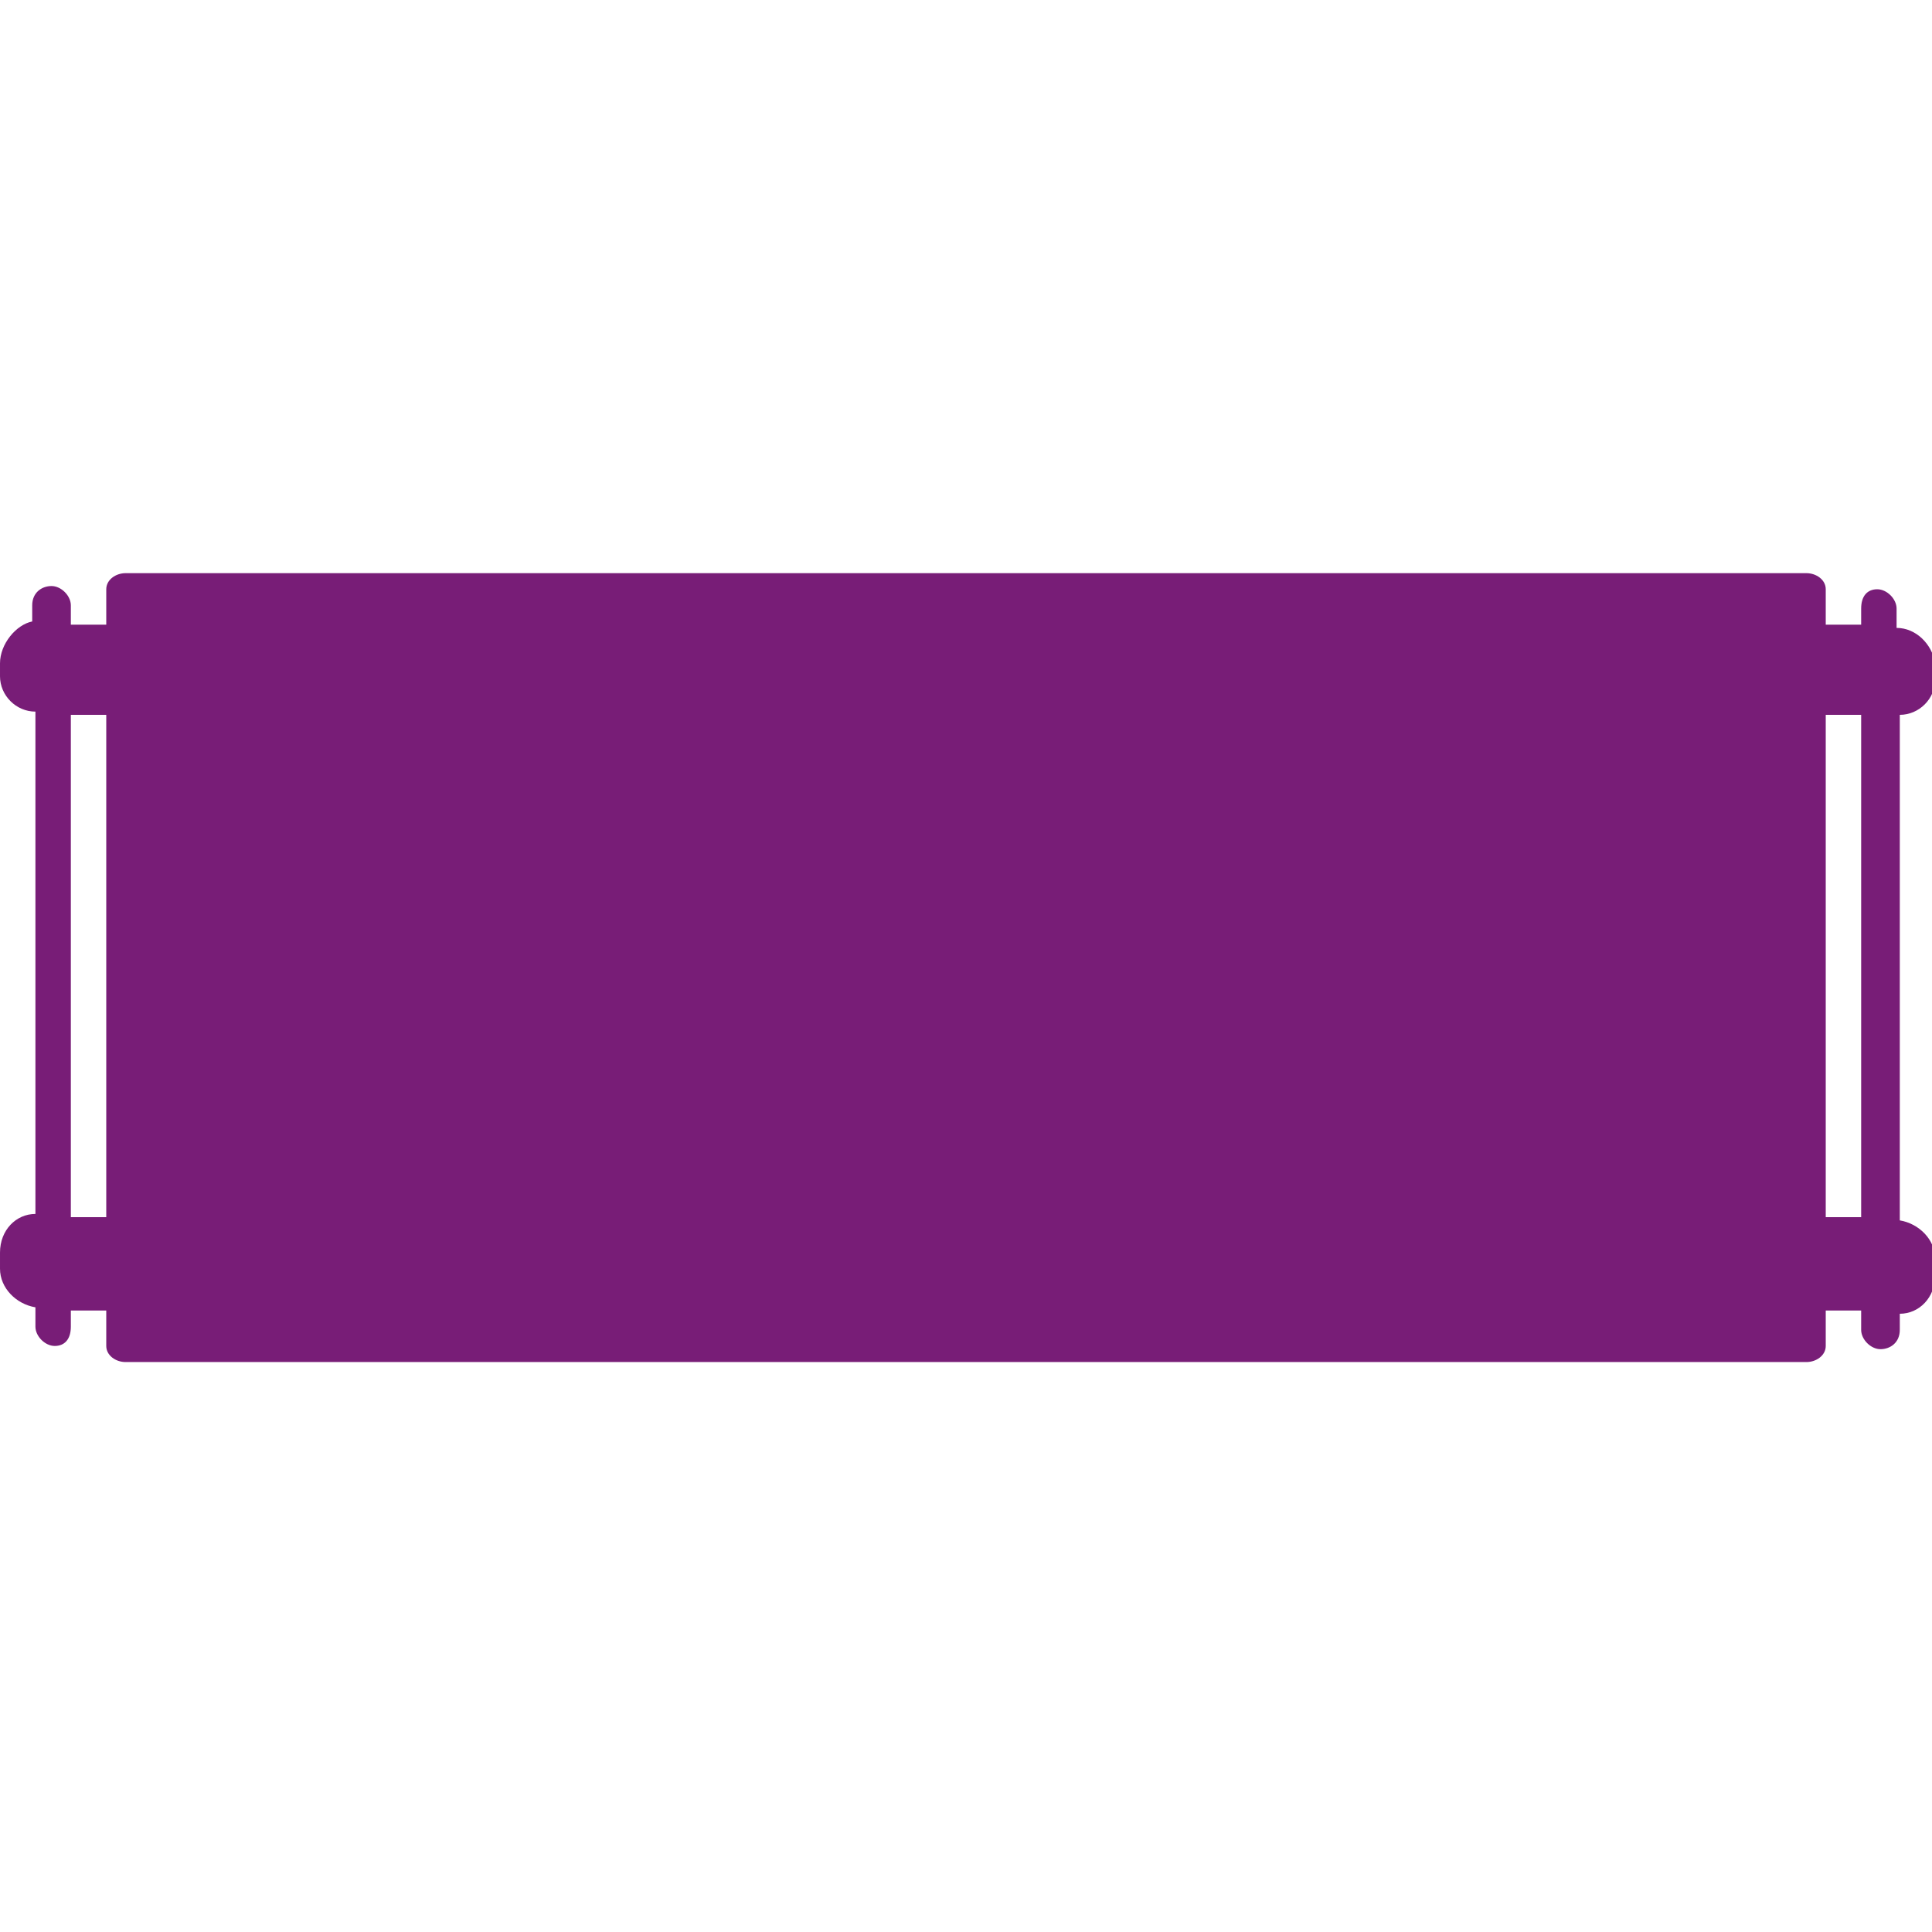 <svg enable-background="new 0 0 60 60" height="60" viewBox="0 0 60 60" width="60" xmlns="http://www.w3.org/2000/svg"><path d="m58.9 19.5v-.6c0-.3-.3-.6-.6-.6s-.5.2-.5.6v.5h-1.1v-1.1c0-.3-.3-.5-.6-.5h-52.2c-.3 0-.6.2-.6.5v1.1h-1.1v-.6c0-.3-.3-.6-.6-.6s-.6.2-.6.6v.5c-.5.1-1 .7-1 1.3v.4c0 .6.5 1.1 1.1 1.1v15.6c-.6 0-1.1.5-1.1 1.2v.5c0 .6.5 1.1 1.1 1.2v.6c0 .3.3.6.6.6s.5-.2.5-.6v-.5h1.1v1.1c0 .3.3.5.6.5h52.2c.3 0 .6-.2.6-.5v-1.1h1.1v.6c0 .3.3.6.6.6s.6-.2.6-.6v-.5c.6 0 1.1-.5 1.1-1.2v-.5c0-.6-.5-1.1-1.1-1.2v-15.7c.6 0 1.1-.5 1.1-1.1v-.5c-.1-.6-.6-1.1-1.2-1.1zm-56.7 18.3v-15.6h1.1v15.6zm54.5 0v-15.6h1.1v15.6z" fill="#781d77"/></svg>
